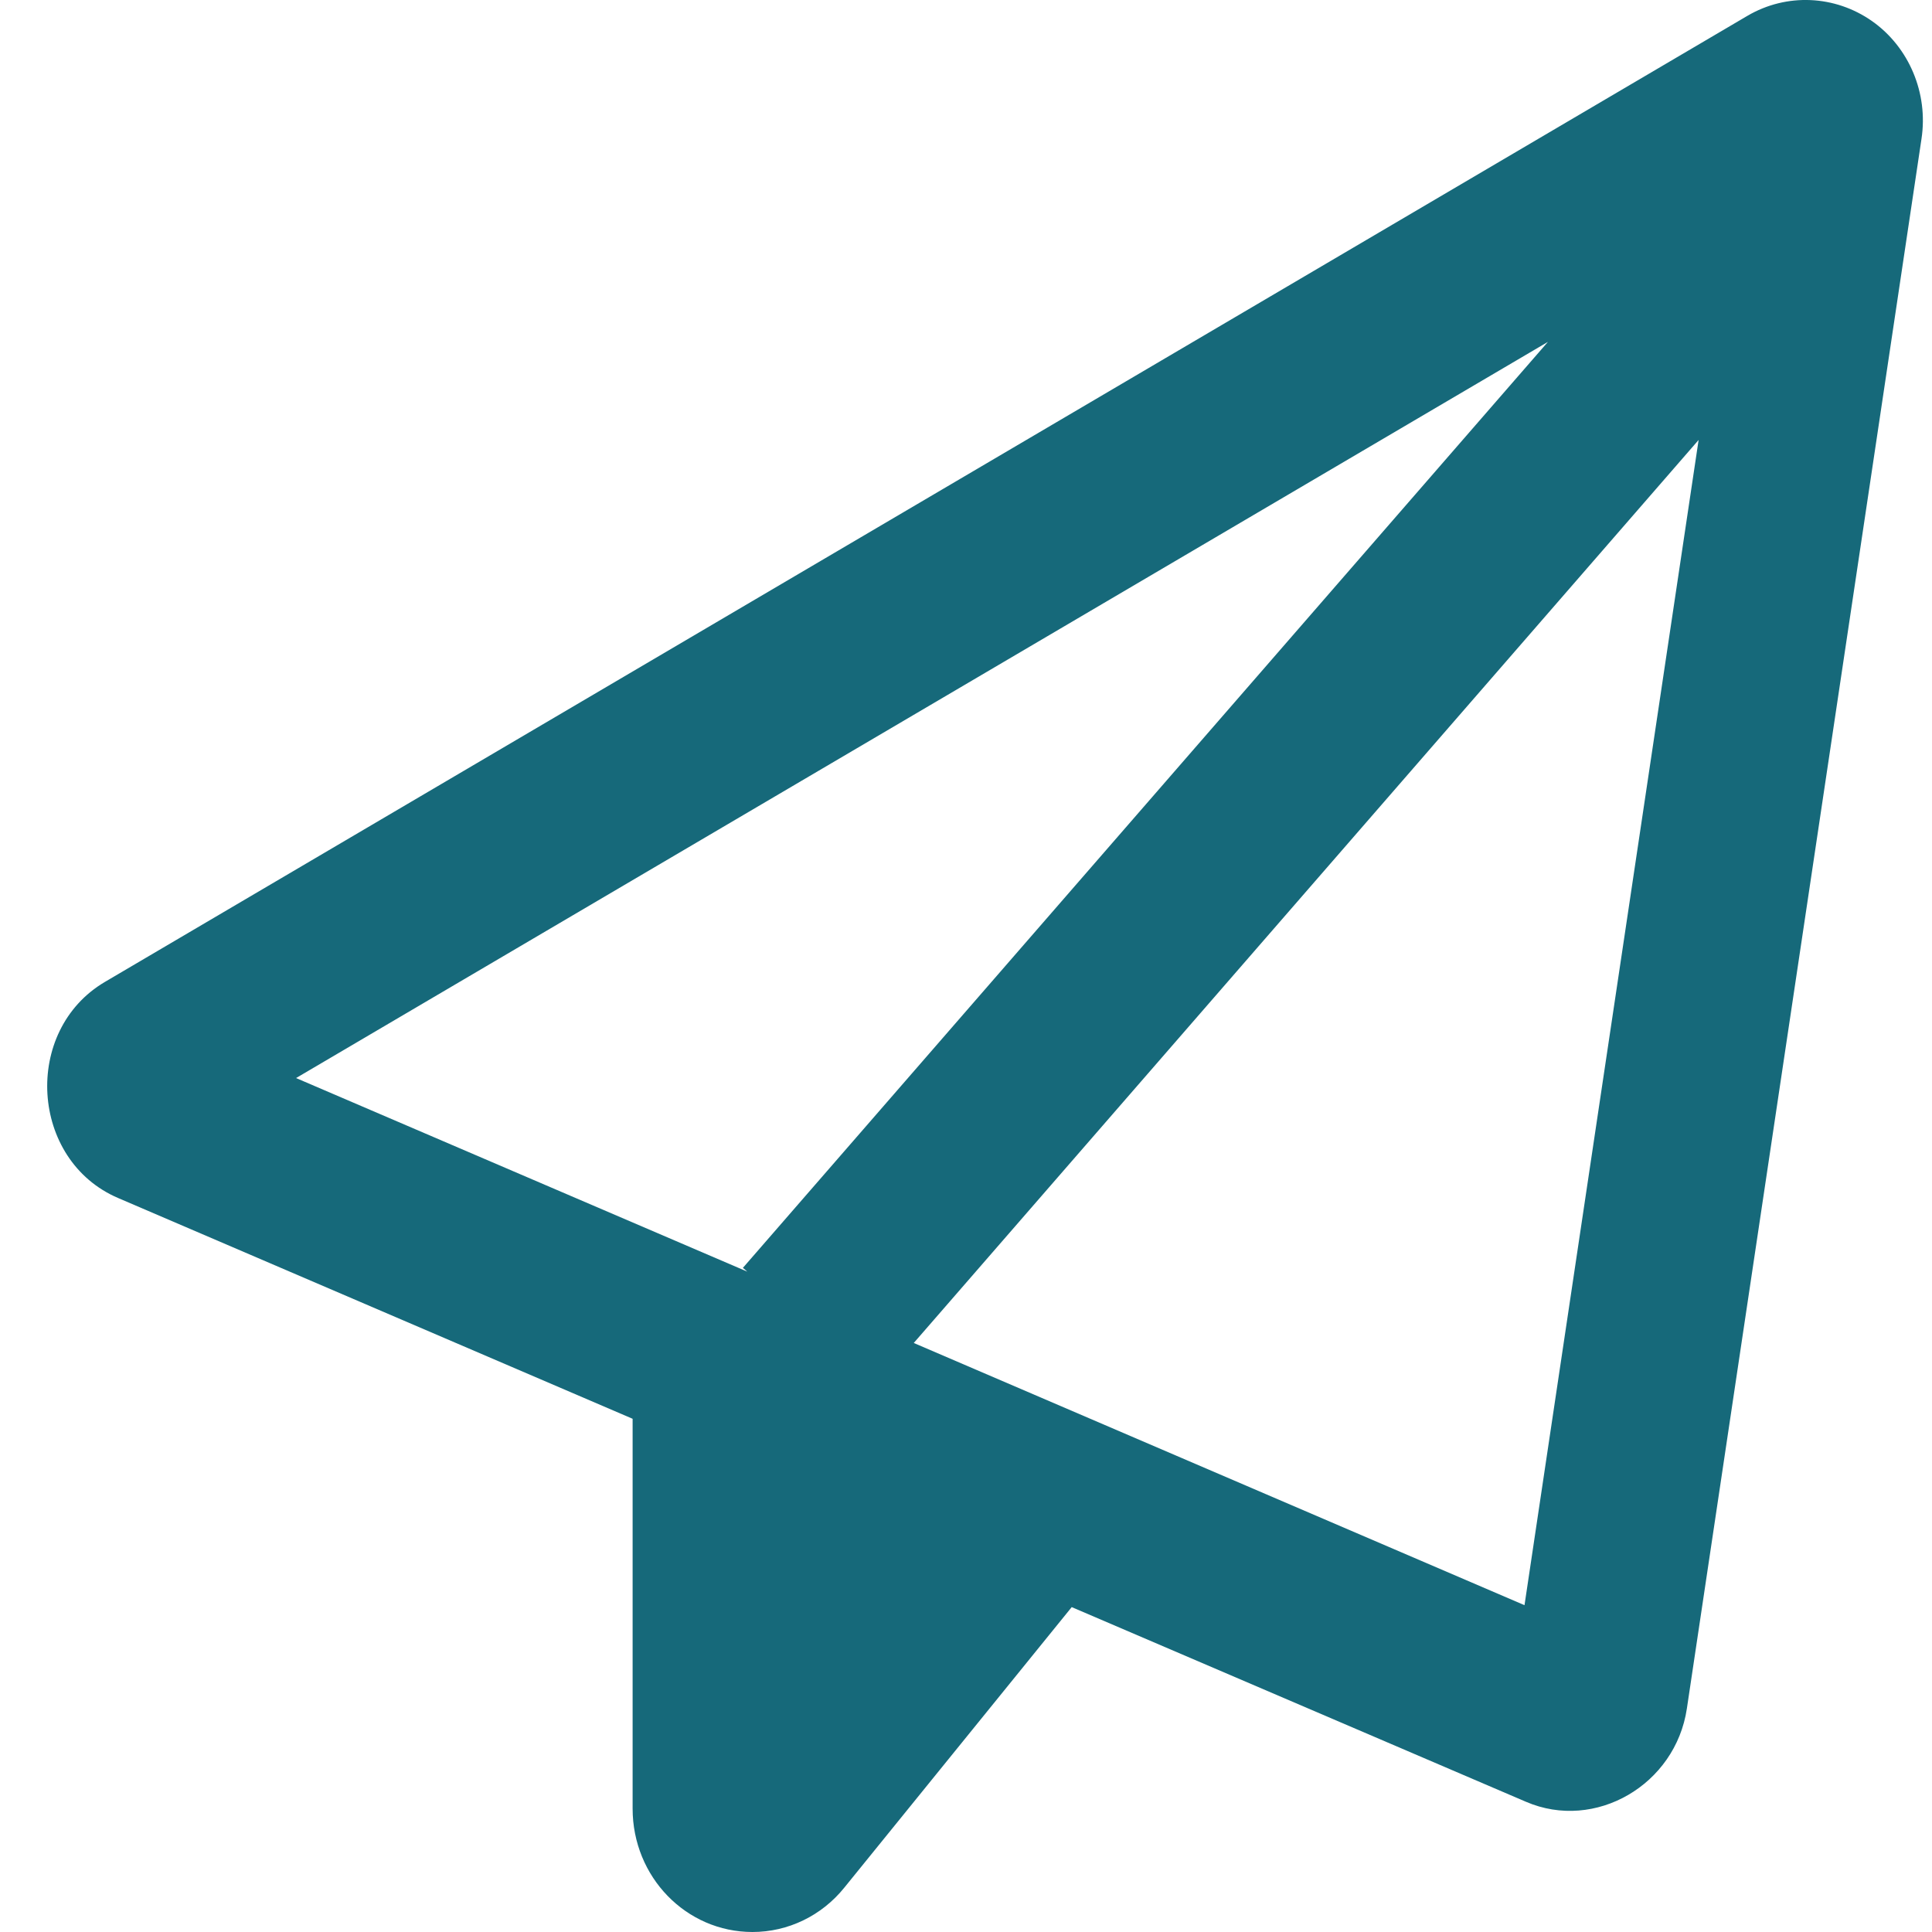 <svg width="25" height="25" viewBox="0 0 25 25" fill="none" xmlns="http://www.w3.org/2000/svg">
<g clip-path="url(#clip0_81_107)">
<path d="M1.359 12.705C0.287 13.335 0.387 15.015 1.53 15.503L8.186 18.359V23.403C8.186 24.287 8.878 25 9.737 25C10.197 25 10.633 24.79 10.927 24.424L13.868 20.796L19.746 23.315C20.642 23.701 21.681 23.096 21.828 22.109L24.864 1.797C24.954 1.206 24.703 0.61 24.224 0.273C23.745 -0.063 23.119 -0.093 22.611 0.205L1.359 12.705ZM3.831 13.95L20.03 4.424L9.613 16.406L9.67 16.455L3.831 13.95ZM19.727 20.771L11.824 17.378L21.98 5.693L19.727 20.771Z" fill="#16697A"/>
</g>
<defs>
<clipPath id="clip0_81_107">
<rect width="24.288" height="25" fill="white" transform="translate(0.596)"/>
</clipPath>
</defs>
</svg>
